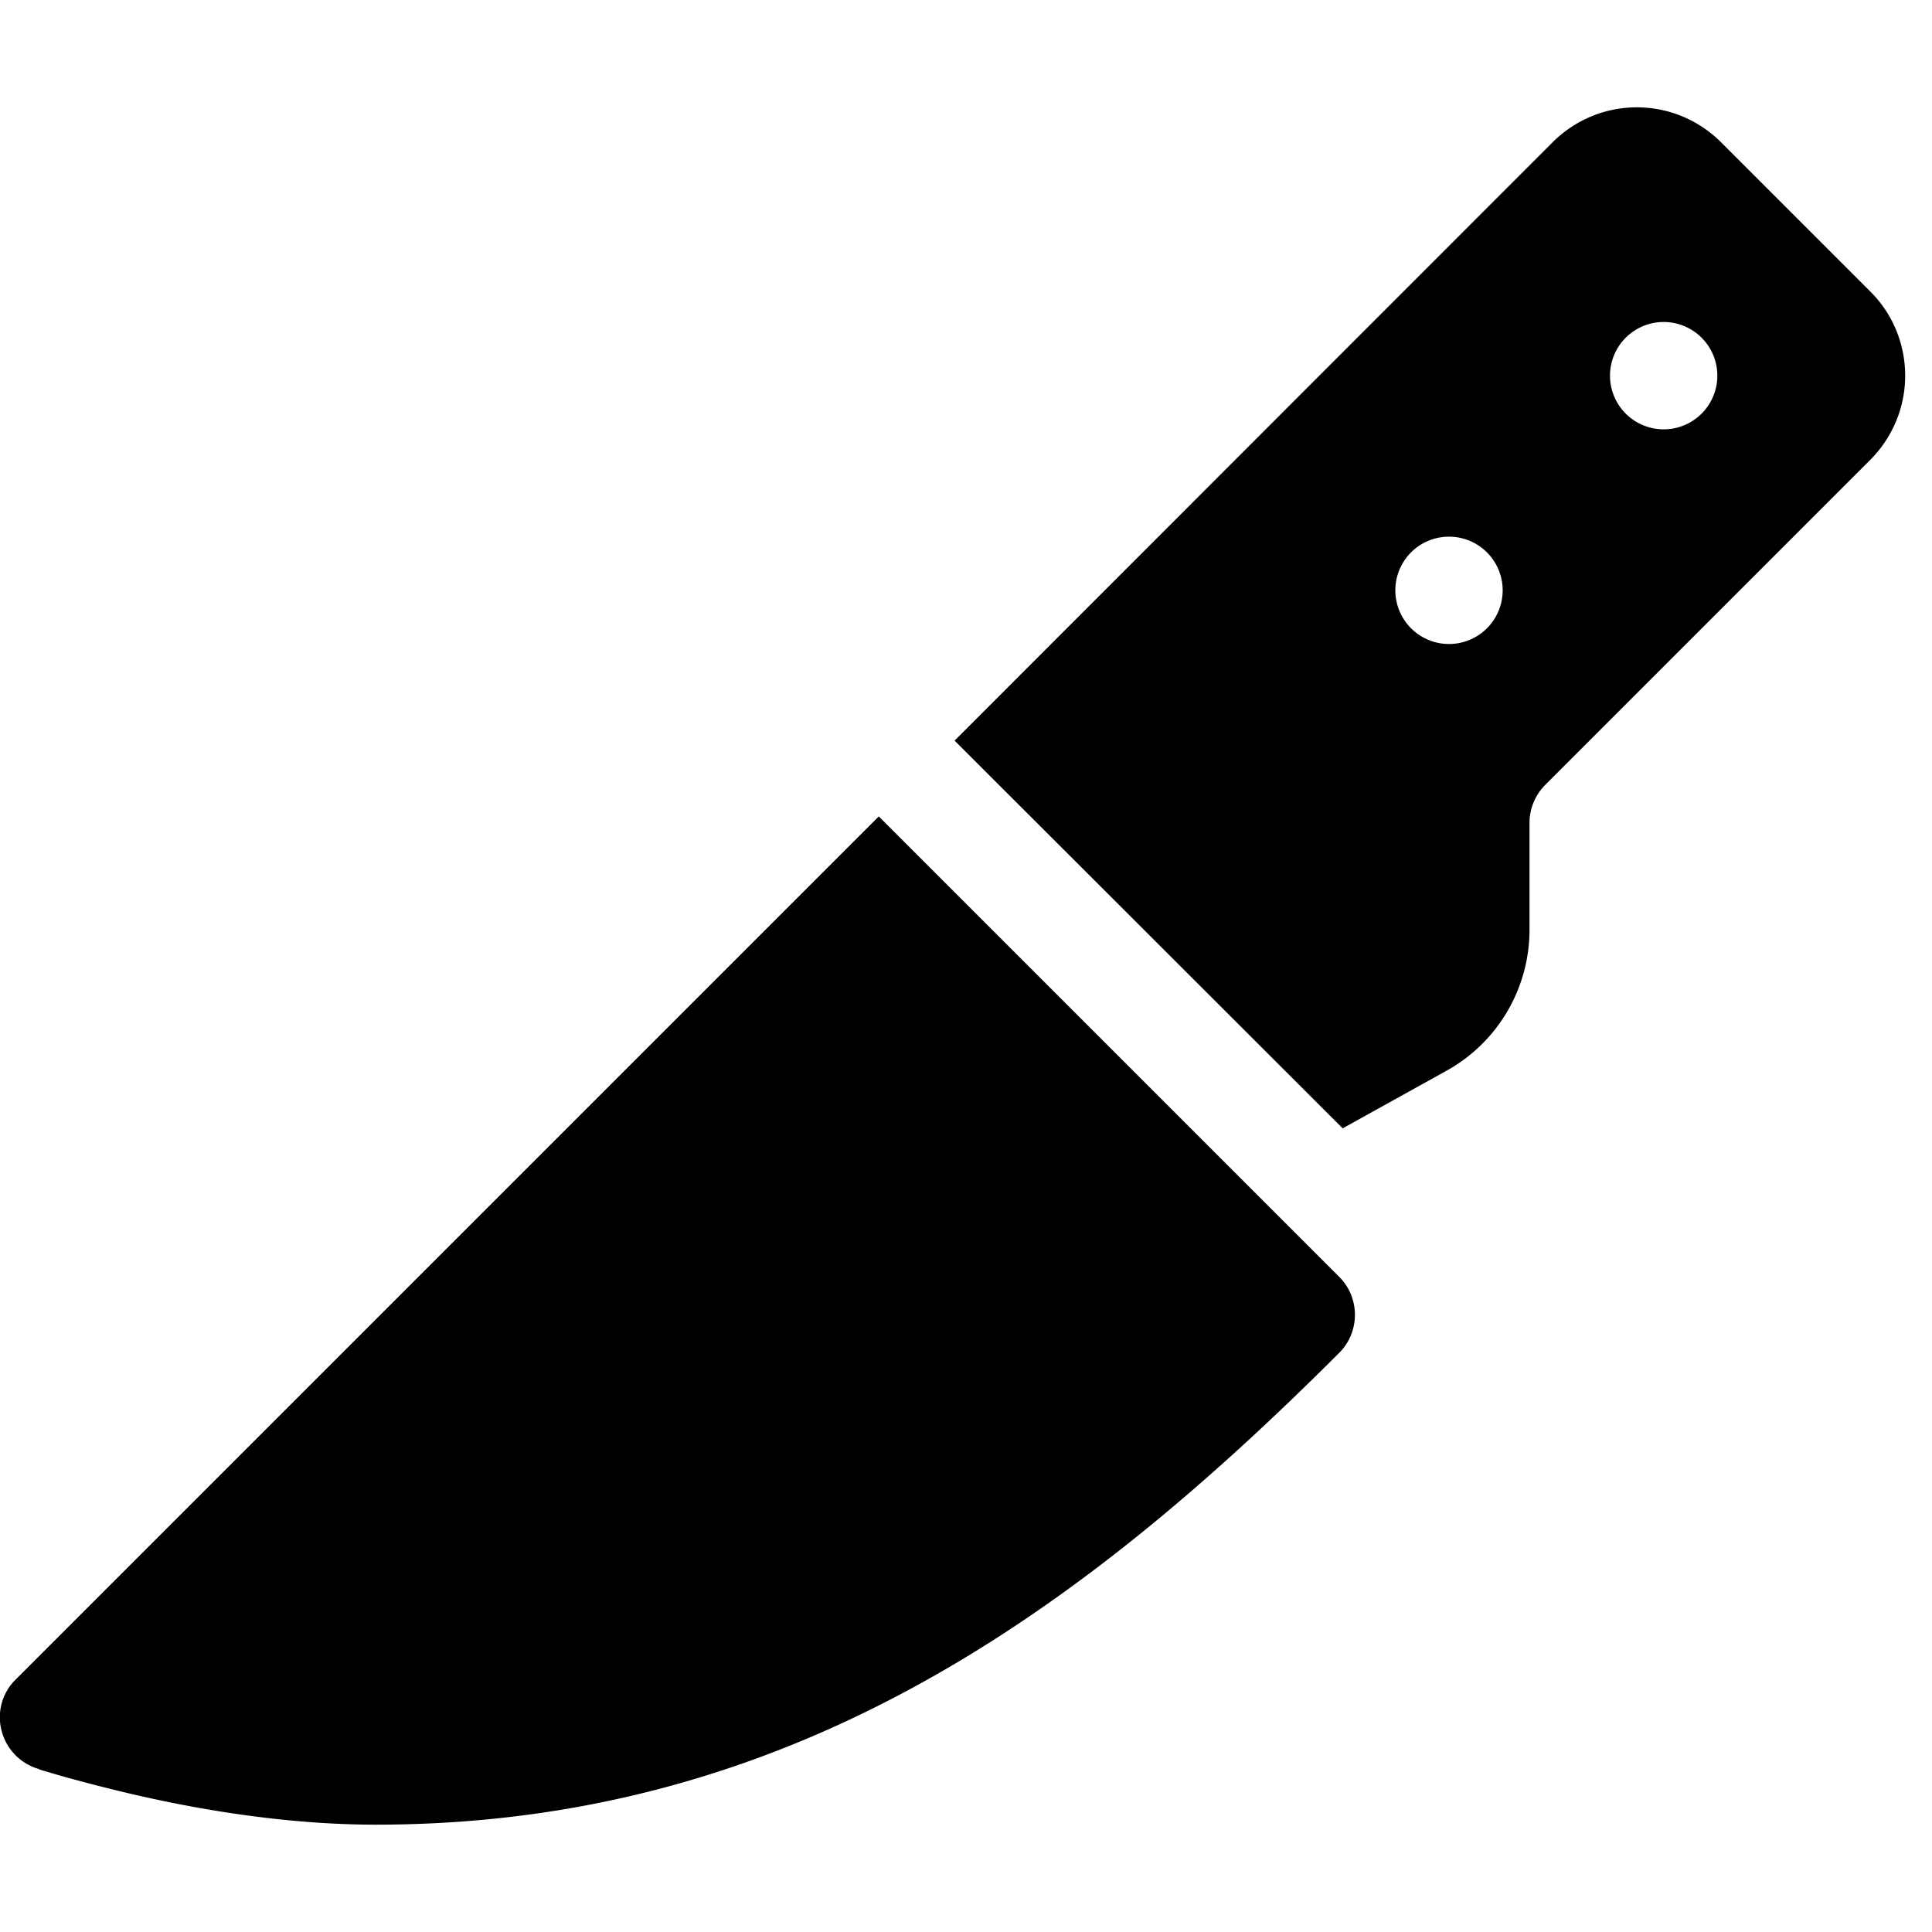 <svg xmlns="http://www.w3.org/2000/svg" width="24" height="24" viewBox="0 0 576 512"><path d="M488 0c9.4 0 18.3 3.7 25 10.3L557.7 55c6.6 6.6 10.3 15.6 10.3 25s-3.7 18.3-10.3 25l-97 97c-3 3-4.7 7.1-4.7 11.3l0 31.9c0 17.4-9.4 33.5-24.7 42l-31 17.2L295.9 200.1l-11.3-11.3L463 10.3C469.7 3.7 478.6 0 488 0zM432 160a16 16 0 1 0 0-32 16 16 0 1 0 0 32zm80-80a16 16 0 1 0 -32 0 16 16 0 1 0 32 0zM262 211.4l11.3 11.3 126 126c6.2 6.2 6.2 16.4 0 22.6C321.4 449.2 235.3 512 112 512c-25.6 0-50.9-4.2-69.5-8.4c-9.4-2.1-17.2-4.2-22.7-5.7c-2.8-.8-4.9-1.4-6.5-1.9c-.8-.2-1.4-.4-1.8-.6l-.5-.2-.1 0c0 0 0 0 0 0s0 0 0 0s0 0 0 0L16 480l-5.1 15.2c-5.3-1.8-9.2-6.1-10.5-11.5s.3-11.1 4.3-15l246-246L262 211.4z"/></svg>